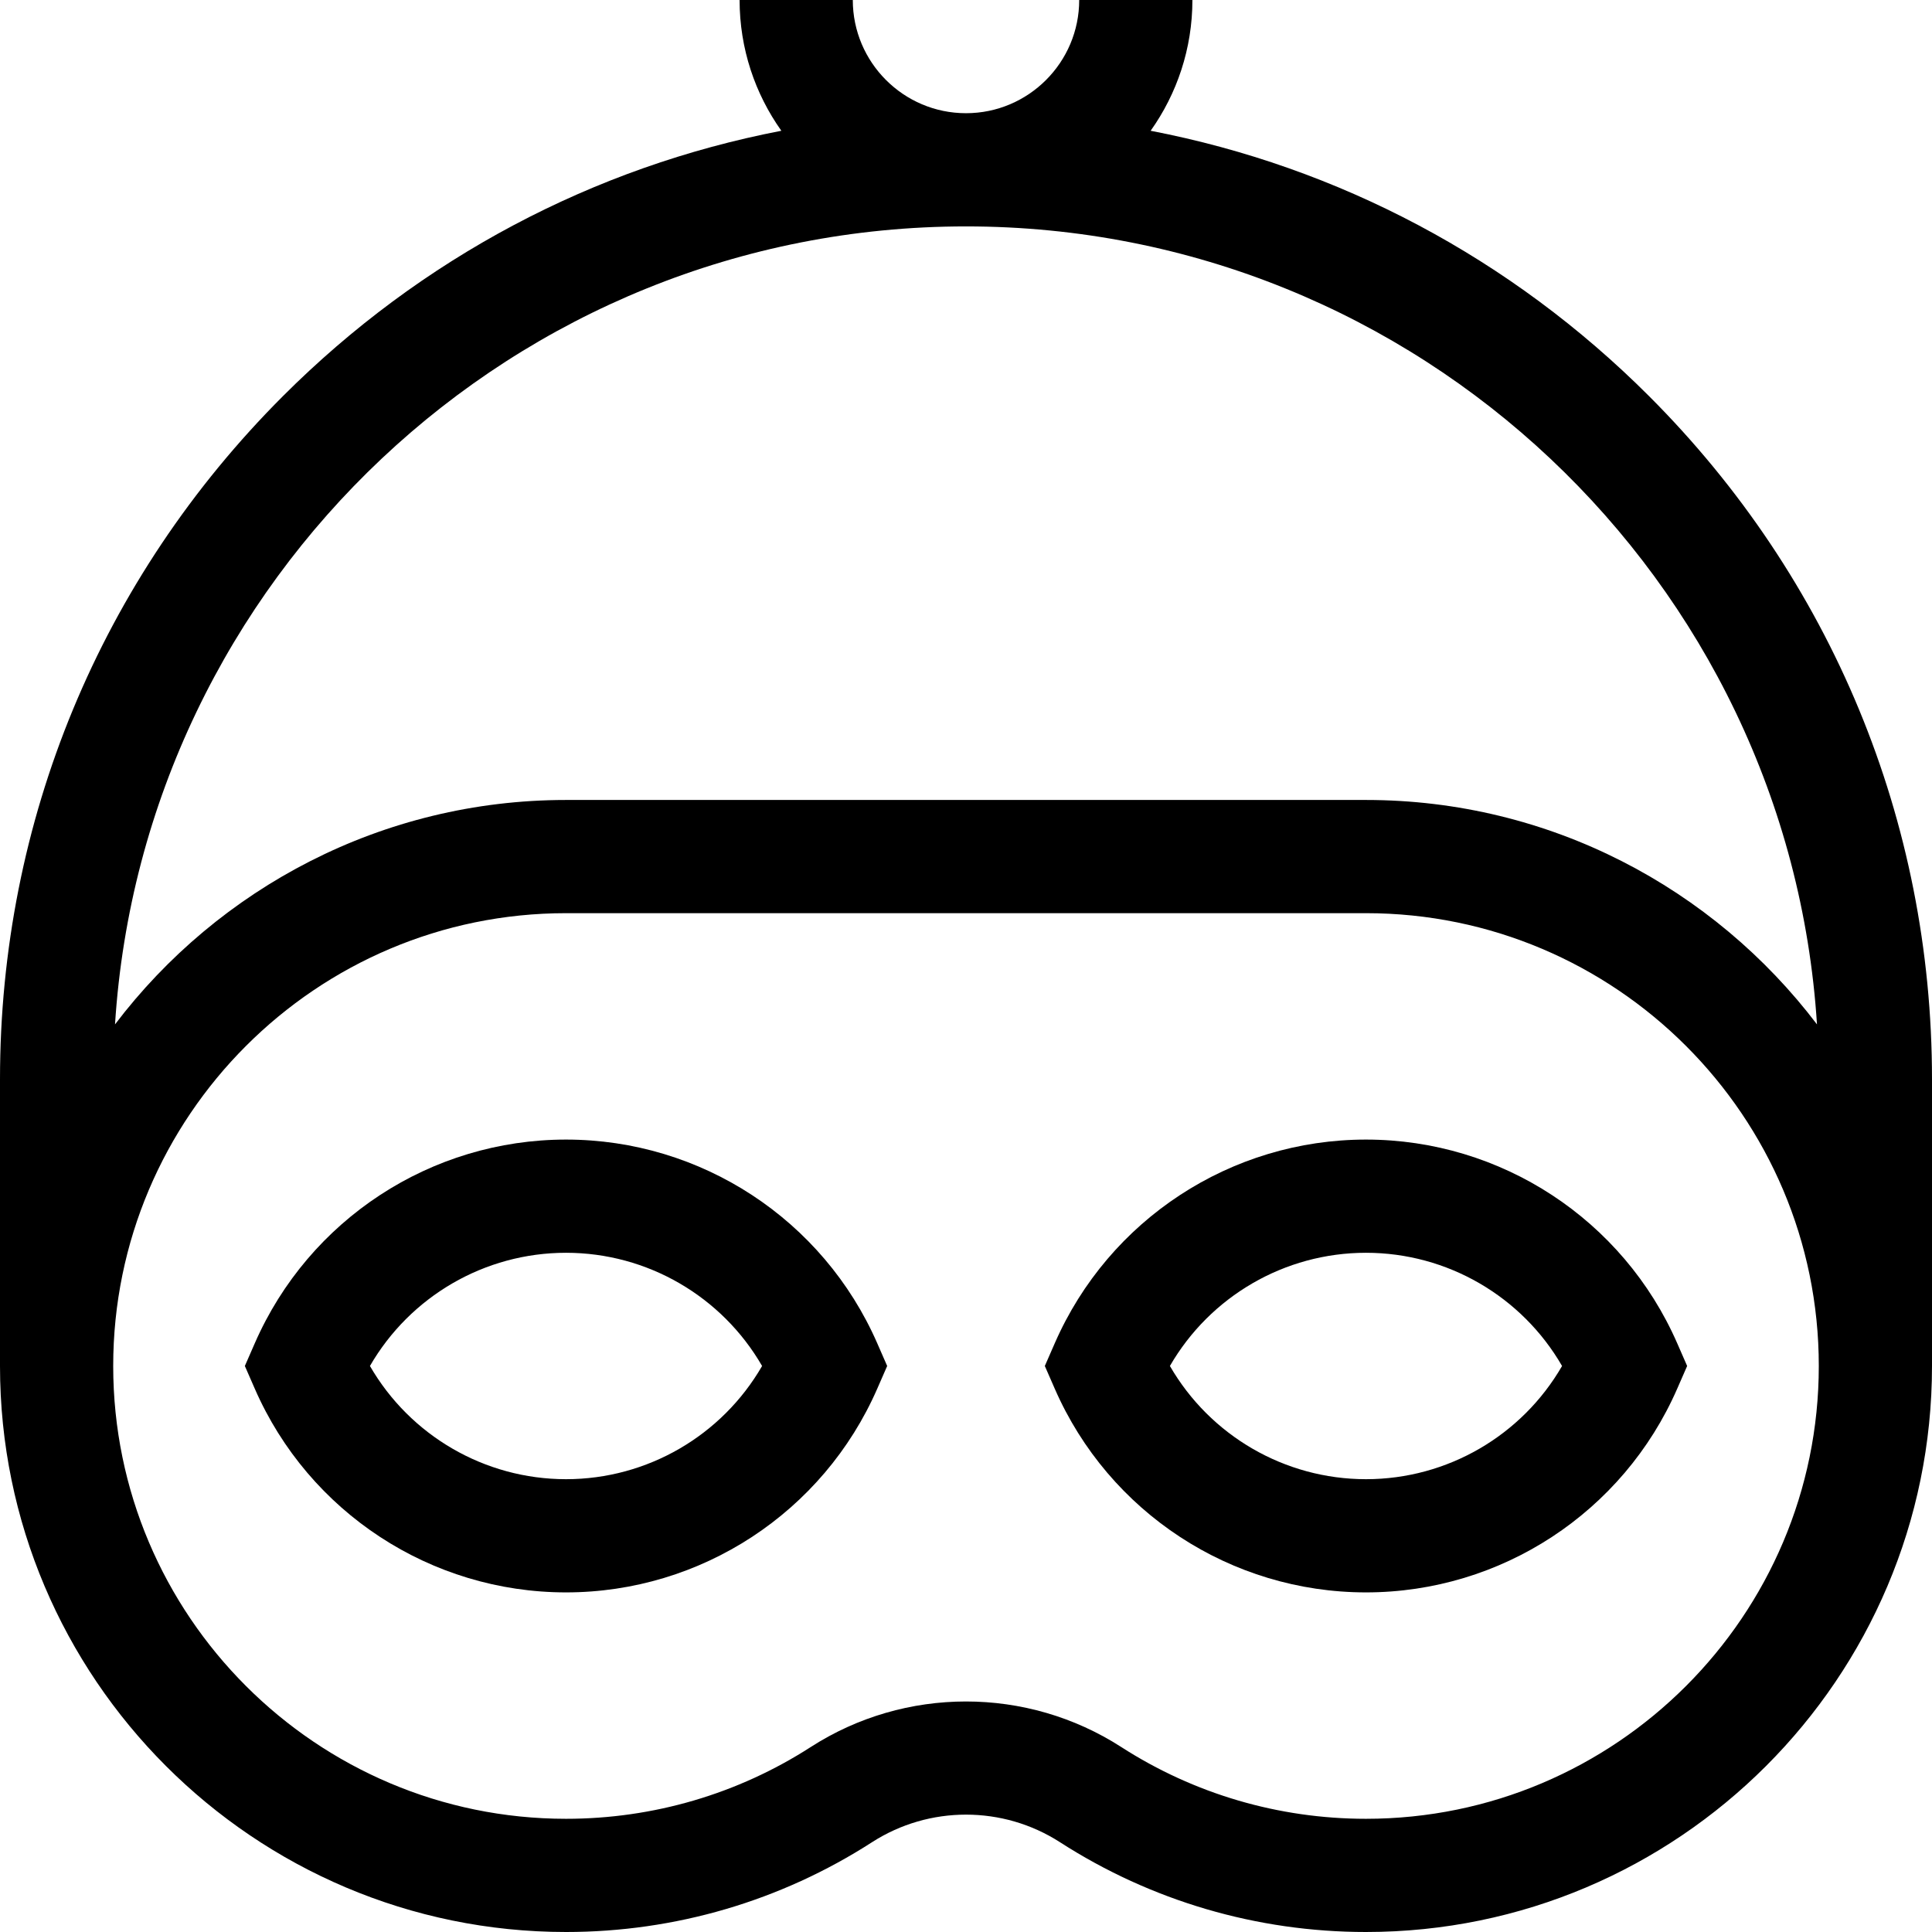 <?xml version="1.0" encoding="iso-8859-1"?>
<!-- Generator: Adobe Illustrator 24.2.1, SVG Export Plug-In . SVG Version: 6.00 Build 0)  -->
<svg version="1.1" id="Capa_1" xmlns="http://www.w3.org/2000/svg" xmlns:xlink="http://www.w3.org/1999/xlink" x="0px" y="0px"
	 viewBox="0 0 512 512" style="enable-background:new 0 0 512 512;" xml:space="preserve">
<g>
	<path d="M437.02,104.98c-36.607-36.607-82.352-60.749-132.087-70.324C311.891,24.86,316,12.904,316,0h-30c0,16.542-13.458,30-30,30
		s-30-13.458-30-30h-30c0,12.904,4.109,24.86,11.067,34.656c-49.735,9.575-95.48,33.717-132.087,70.324
		C26.629,153.333,0,217.62,0,286v76c0,82.71,67.29,150,150,150c28.879,0,56.924-8.23,81.103-23.801
		c15.126-9.736,34.672-9.737,49.794,0C305.076,503.77,333.121,512,362,512c82.71,0,150-67.29,150-150v-76
		C512,217.62,485.371,153.333,437.02,104.98z M256,60c119.736,0,218.005,93.601,225.52,211.474C454.103,235.365,410.731,212,362,212
		H150c-48.732,0-92.103,23.365-119.52,59.474C37.995,153.601,136.264,60,256,60z M362,482c-23.106,0-45.535-6.578-64.862-19.023
		c-12.495-8.046-26.816-12.068-41.138-12.068s-28.644,4.022-41.139,12.068C195.535,475.422,173.106,482,150,482
		c-66.168,0-120-53.832-120-120s53.832-120,120-120h212c66.168,0,120,53.832,120,120S428.168,482,362,482z"/>
	<path d="M150,302c-35.773,0-68.15,21.193-82.485,53.993L64.889,362l2.626,6.007C81.85,400.807,114.227,422,150,422
		s68.15-21.193,82.485-53.993l2.626-6.007l-2.626-6.007C218.15,323.193,185.773,302,150,302z M150,392
		c-21.589,0-41.323-11.58-51.962-30c10.639-18.42,30.373-30,51.962-30s41.323,11.58,51.962,30C191.323,380.42,171.589,392,150,392z"
		/>
	<path d="M362,302c-35.773,0-68.15,21.193-82.485,53.993L276.889,362l2.626,6.007C293.85,400.807,326.227,422,362,422
		s68.15-21.193,82.485-53.993l2.626-6.007l-2.626-6.007C430.15,323.193,397.773,302,362,302z M362,392
		c-21.589,0-41.323-11.58-51.962-30c10.639-18.42,30.373-30,51.962-30s41.323,11.58,51.962,30C403.323,380.42,383.589,392,362,392z"
		/>
</g>
<g>
</g>
<g>
</g>
<g>
</g>
<g>
</g>
<g>
</g>
<g>
</g>
<g>
</g>
<g>
</g>
<g>
</g>
<g>
</g>
<g>
</g>
<g>
</g>
<g>
</g>
<g>
</g>
<g>
</g>
</svg>
